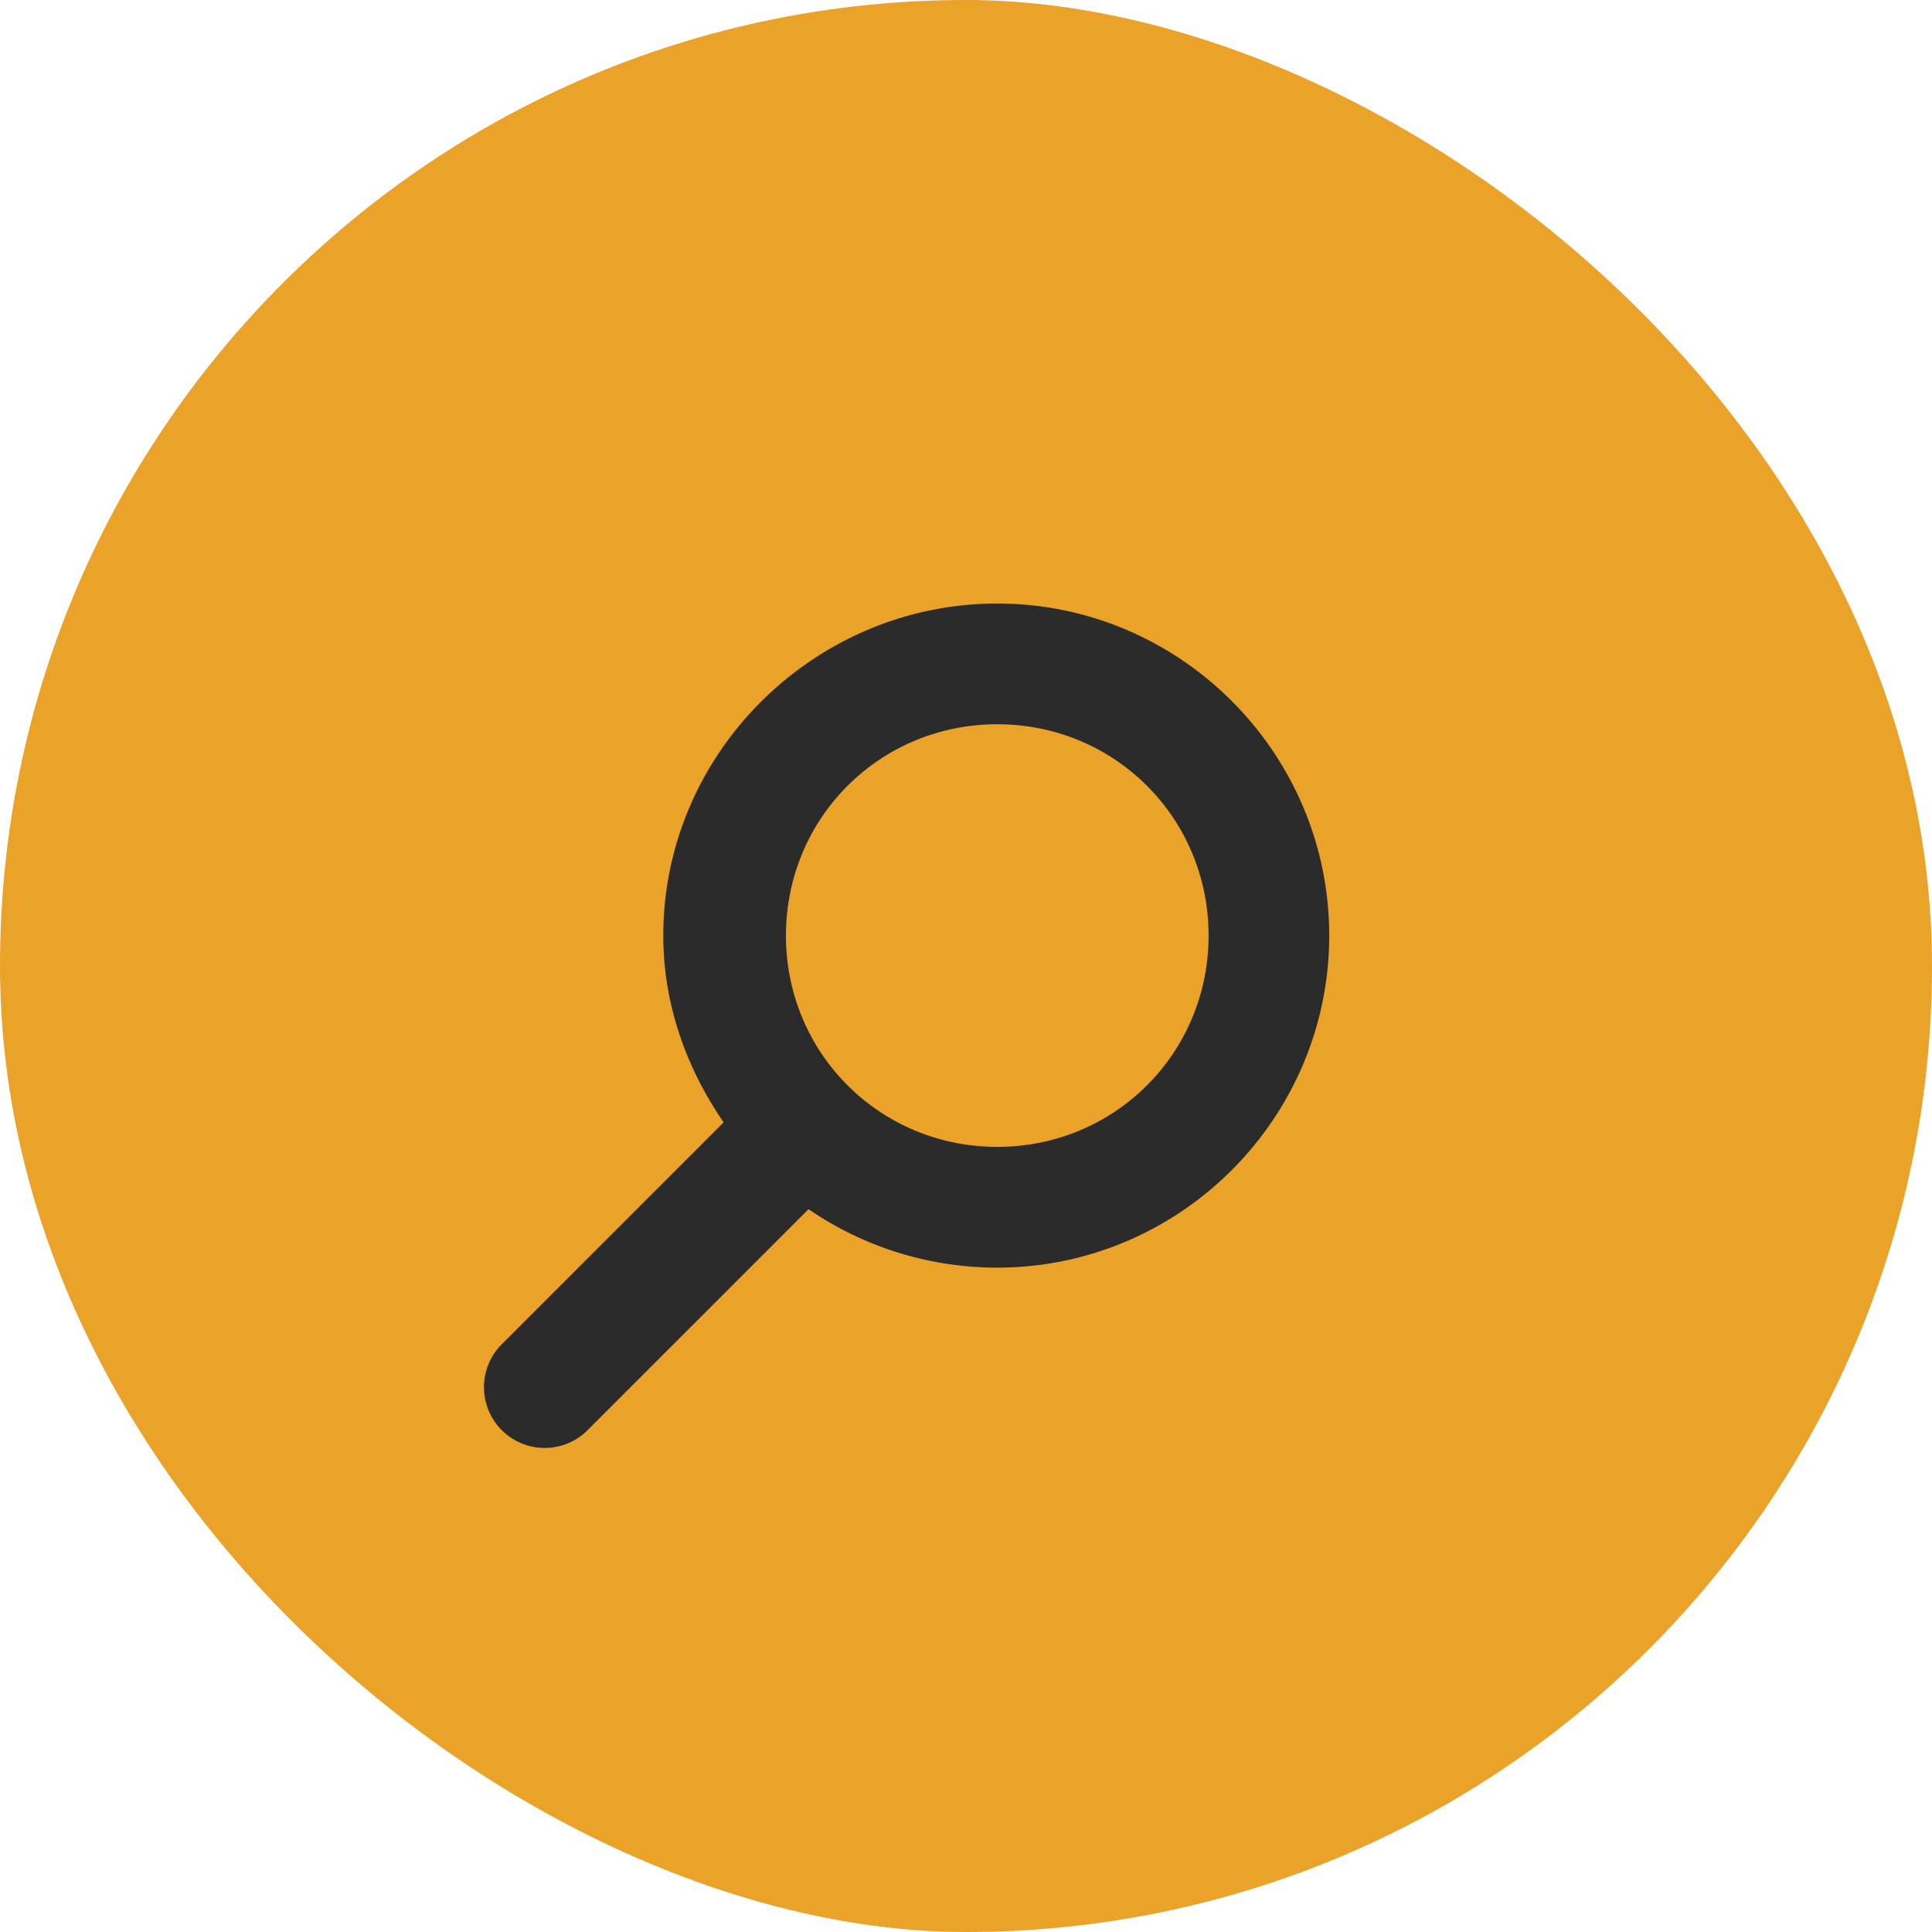<svg xmlns="http://www.w3.org/2000/svg" width="16" height="16" version="1">
 <rect fill="#eba229" width="16" height="16" x="-16" y="-16" rx="8" ry="8" transform="matrix(0,-1,-1,0,0,0)"/>
 <path fill="#2b2b2b" d="m8.259 4.998c-1.514 0-2.766 1.237-2.766 2.75 0 0.575 0.195 1.104 0.5 1.547l-1.844 1.844a0.503 0.503 0 0 0 0.703 0.719l1.844-1.844c0.444 0.305 0.987 0.484 1.562 0.484 1.514 0 2.75-1.237 2.75-2.75s-1.236-2.75-2.75-2.75zm0 1c0.974 0 1.75 0.777 1.75 1.75 0 0.973-0.776 1.75-1.75 1.75s-1.75-0.777-1.75-1.75c0-0.973 0.776-1.75 1.75-1.75z"/>
</svg>
